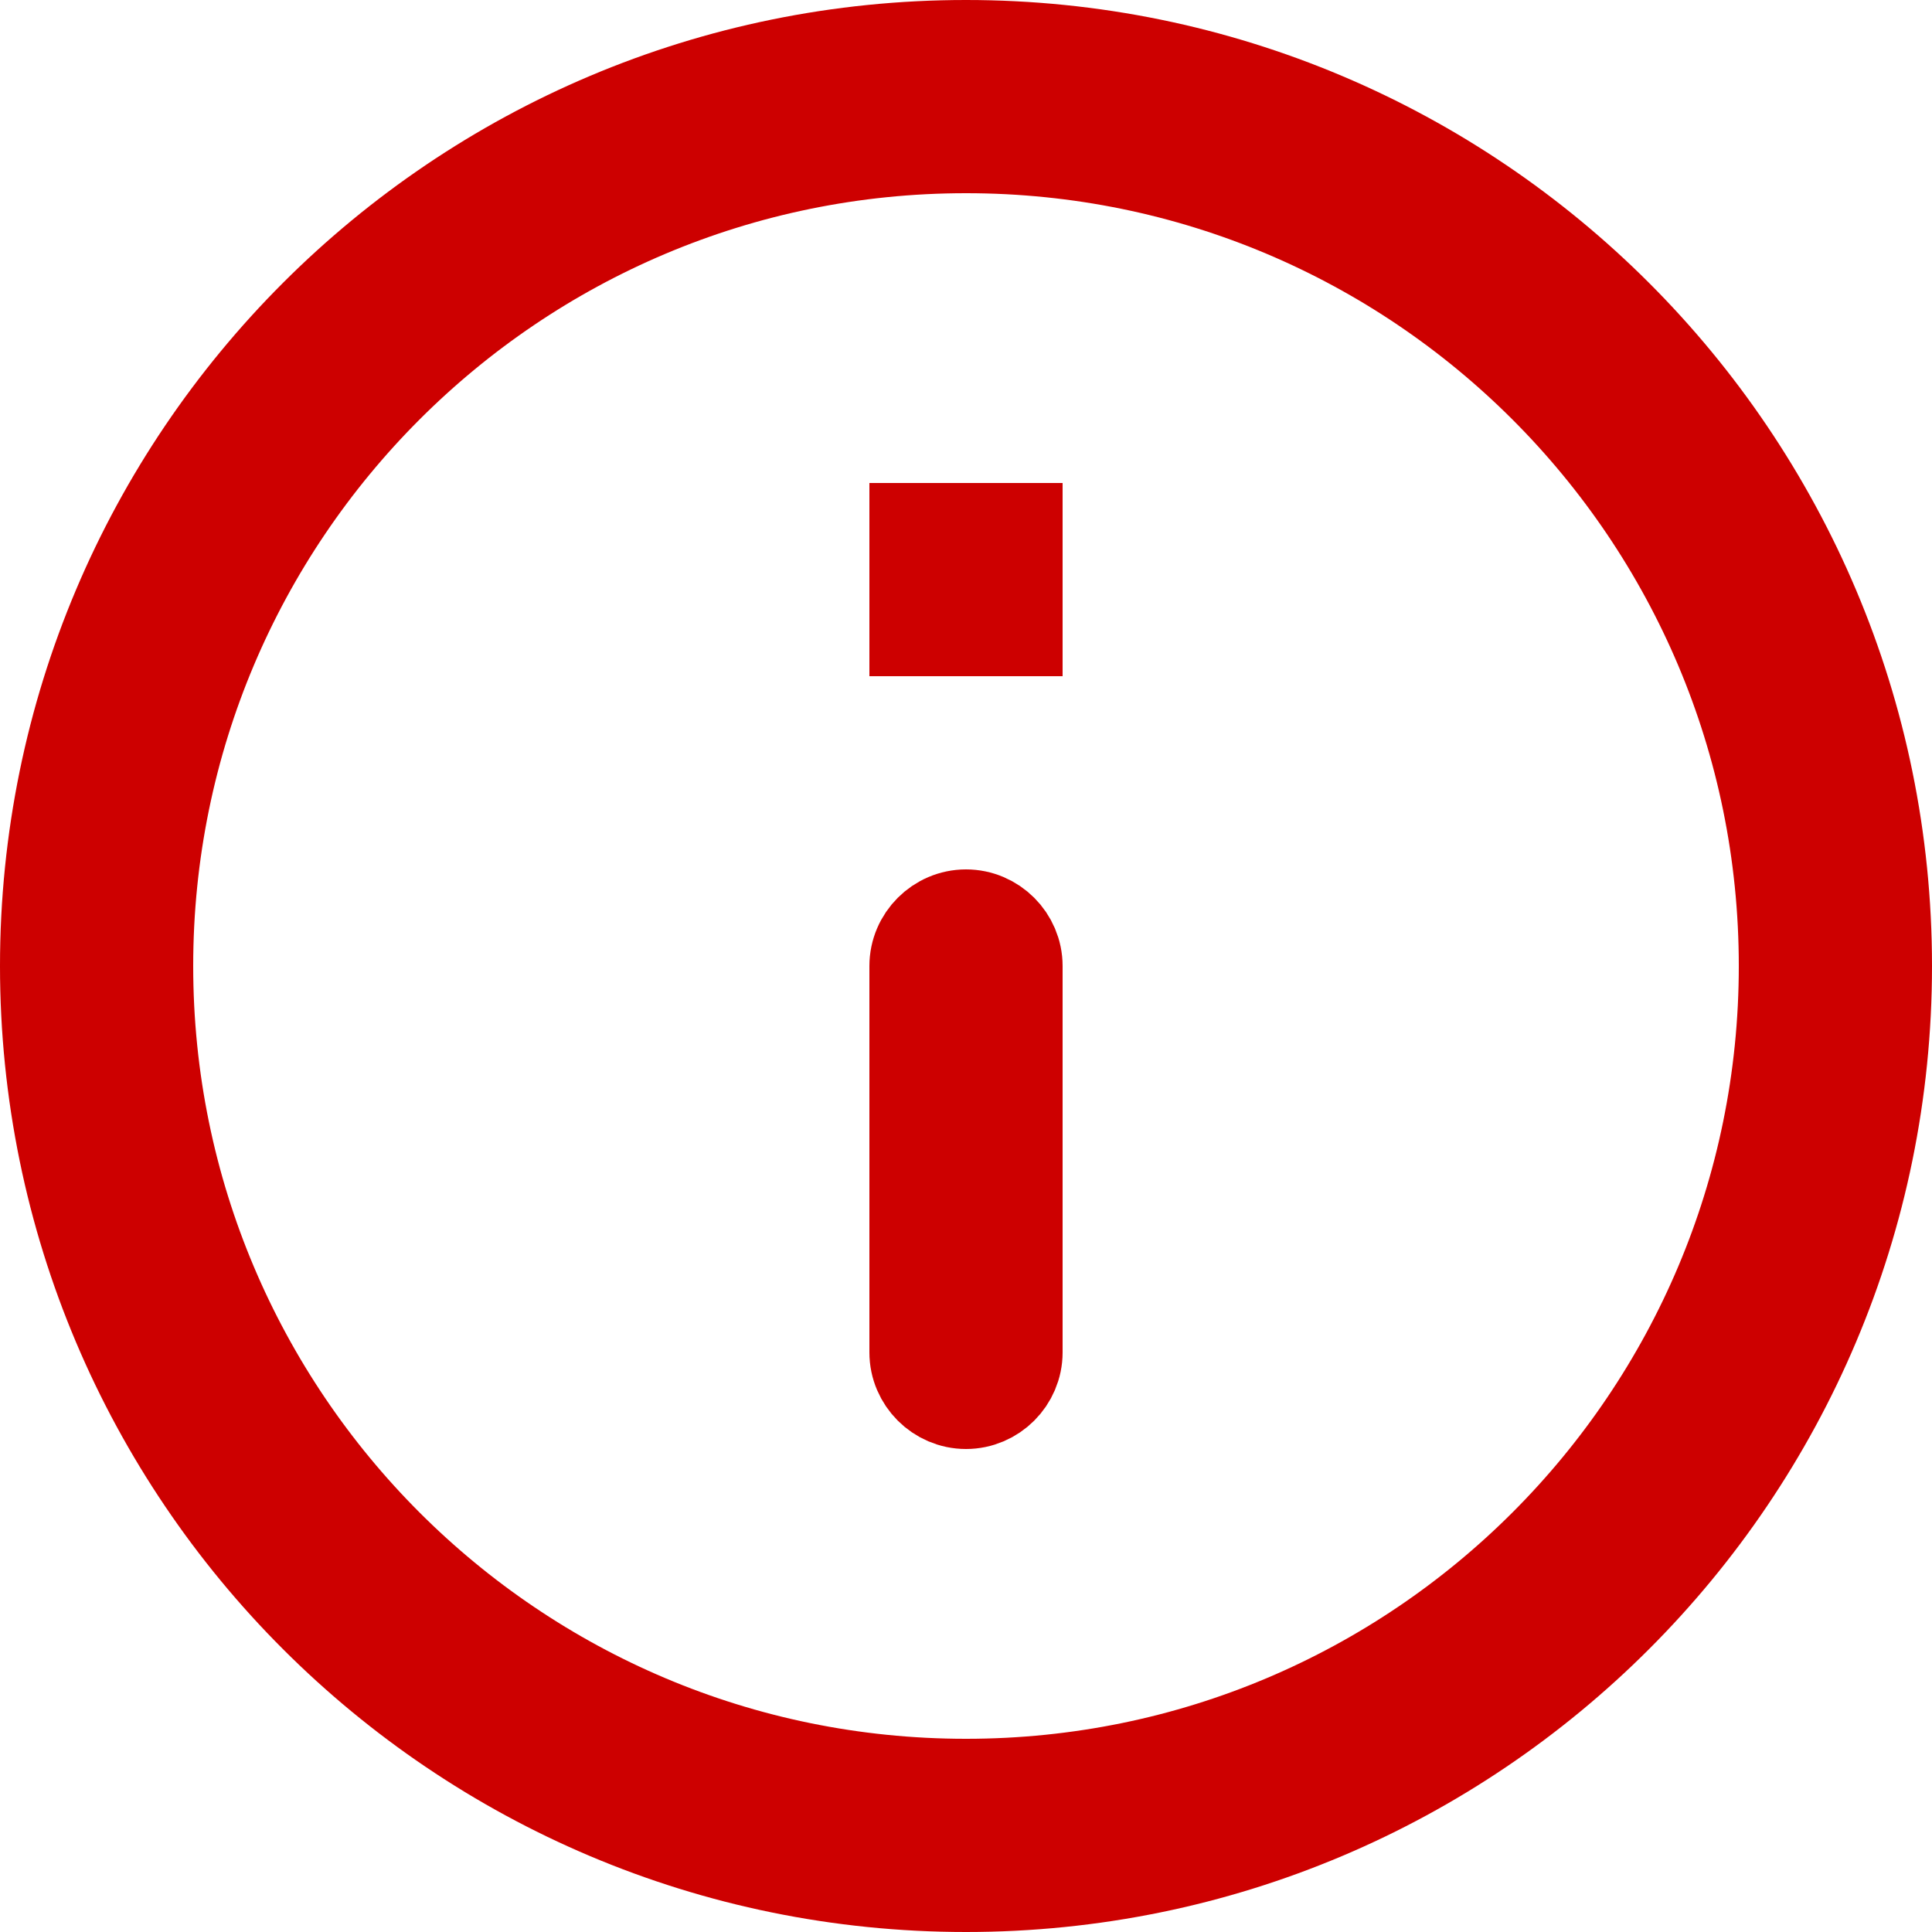 <svg width="20" height="20" viewBox="0 0 20 20" fill="none" xmlns="http://www.w3.org/2000/svg">
<path d="M19 10C19 14.971 14.971 19 10 19C5.029 19 1 14.971 1 10C1 5.029 5.029 1 10 1C14.971 1 19 5.029 19 10Z" stroke="#CD0000" stroke-width="2"/>
<path d="M10 14.5C9.726 14.5 9.5 14.274 9.5 14V10C9.5 9.726 9.726 9.5 10 9.5C10.274 9.5 10.5 9.726 10.5 10V14C10.5 14.274 10.274 14.5 10 14.5ZM10.5 6.5H9.5V5.5H10.5V6.5Z" stroke="#CD0000"/>
</svg>
